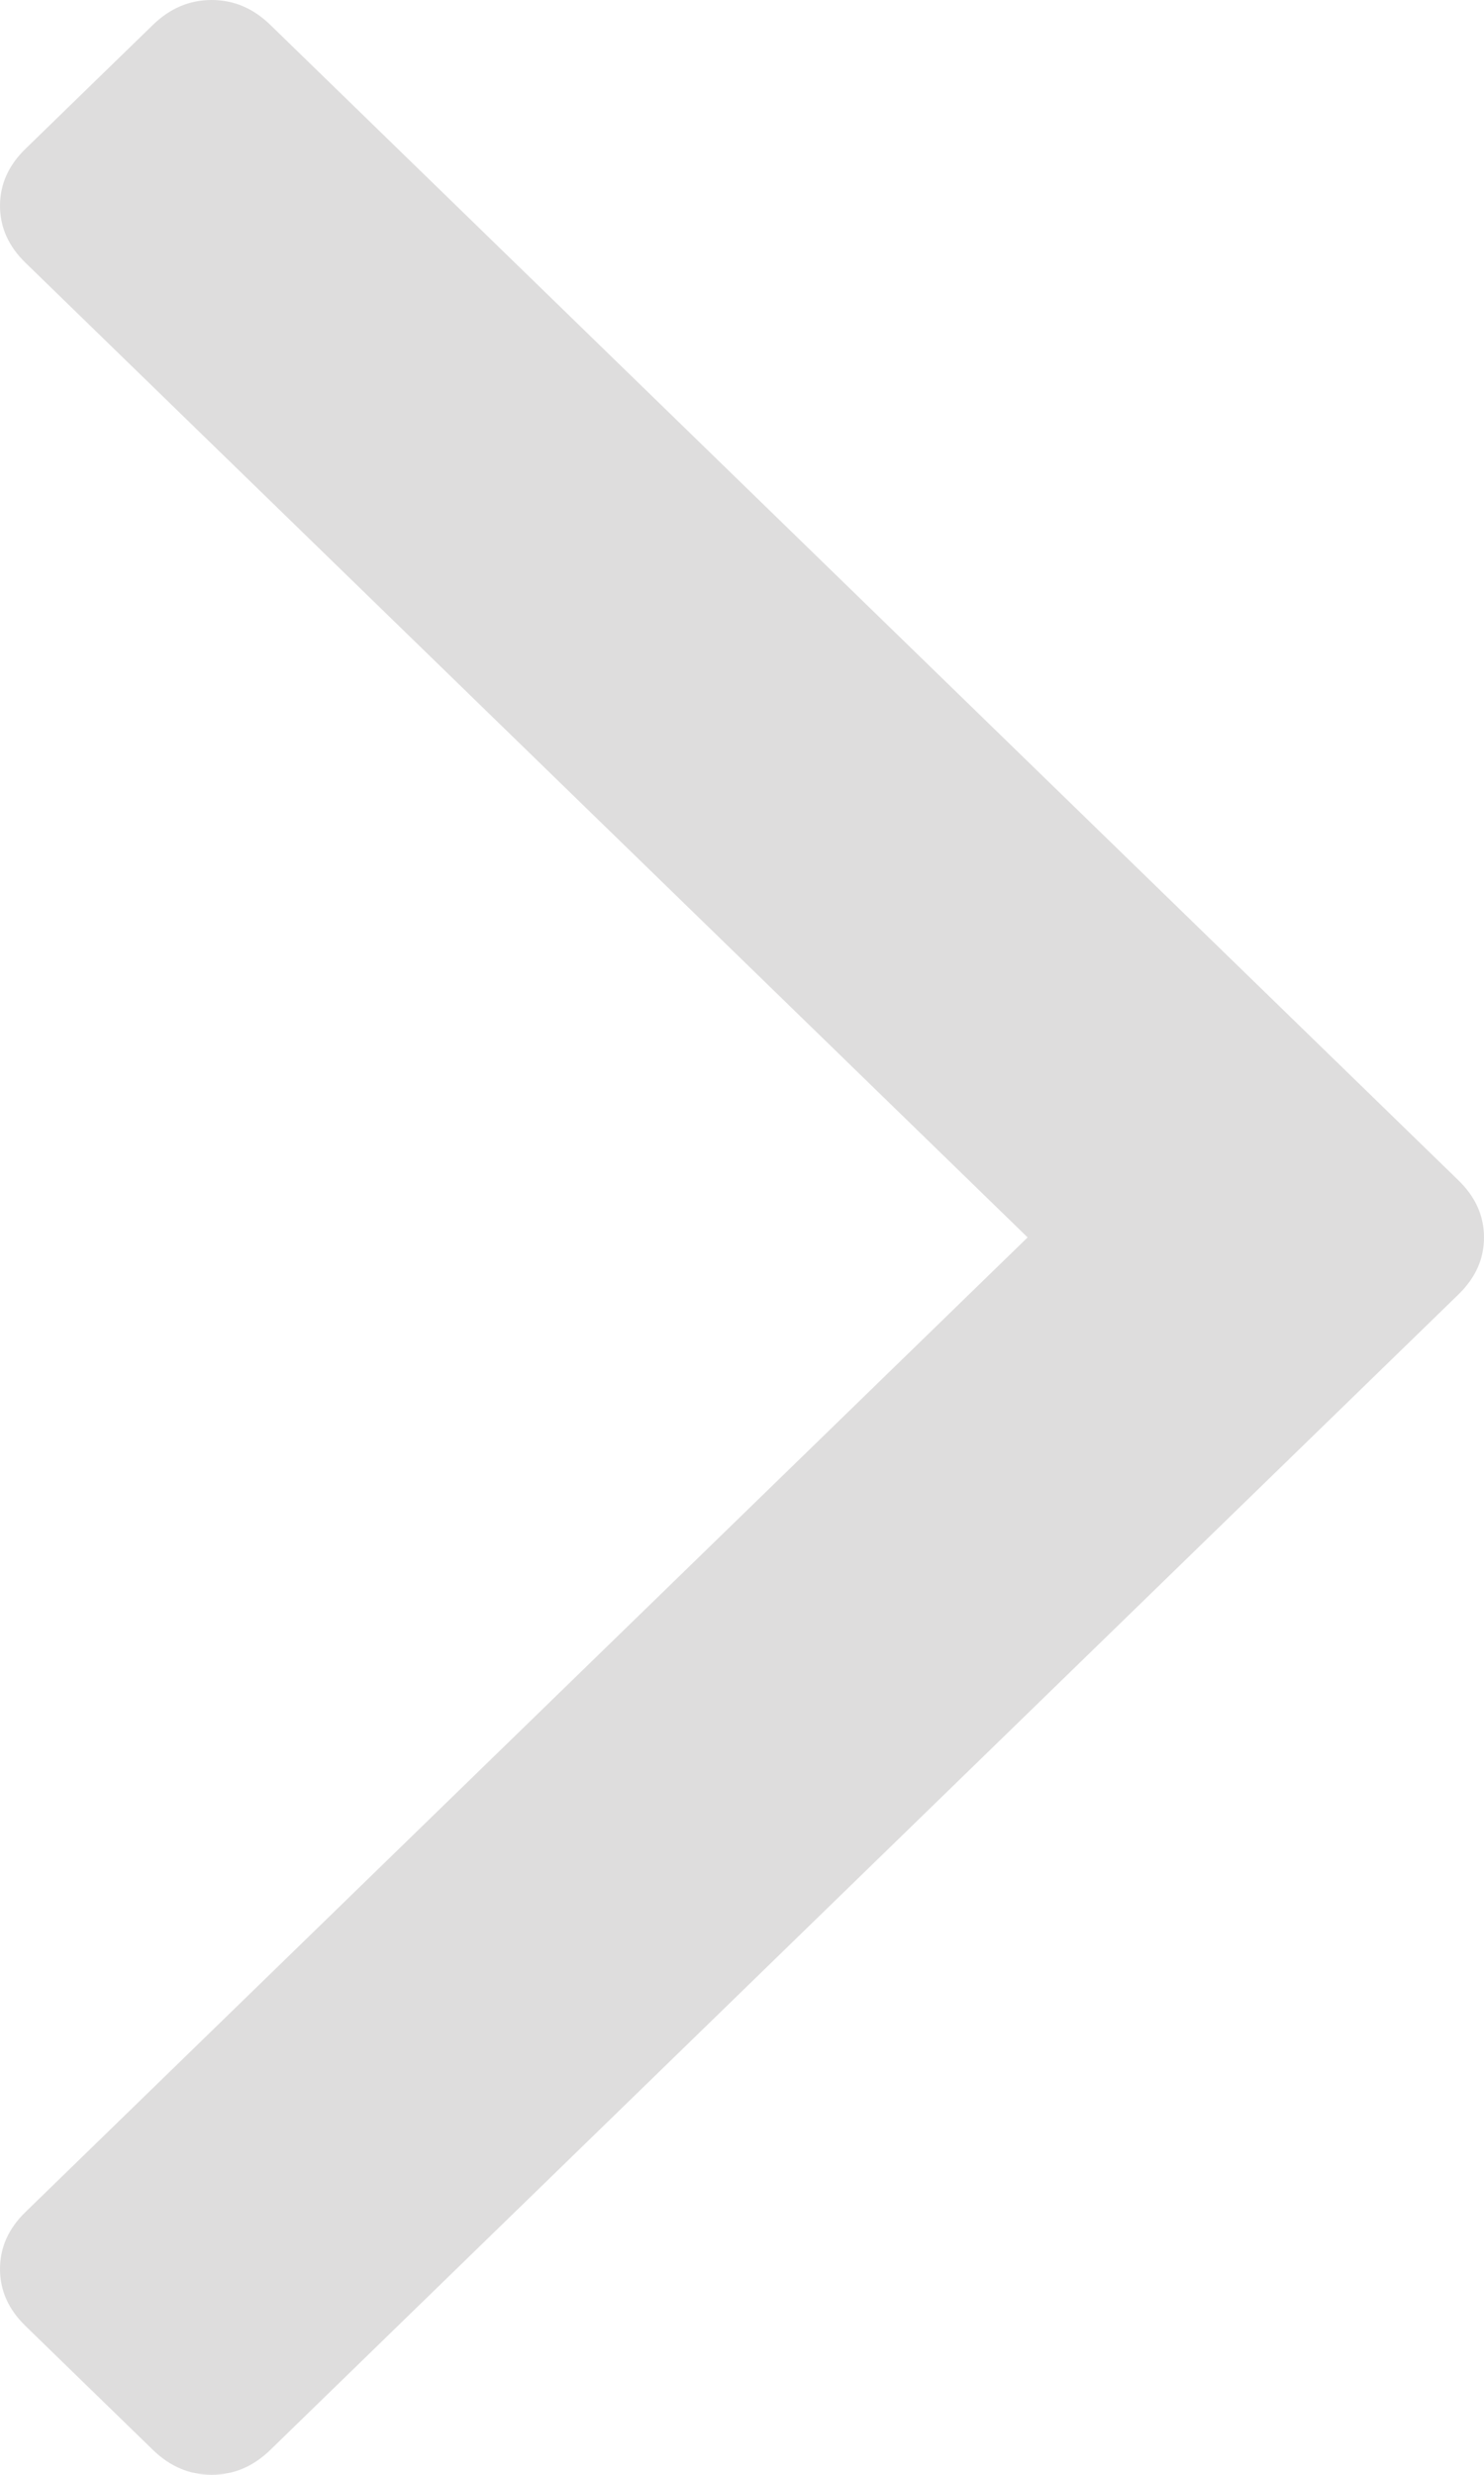 ﻿<?xml version="1.0" encoding="utf-8"?>
<svg version="1.1" xmlns:xlink="http://www.w3.org/1999/xlink" width="15px" height="25px" xmlns="http://www.w3.org/2000/svg">
  <g transform="matrix(1 0 0 1 -2317 -1440 )">
    <path d="M 14.742 11.924  C 14.914 12.091  15 12.283  15 12.5  C 15 12.717  14.914 12.909  14.742 13.076  L 2.732 24.749  C 2.56 24.916  2.363 25  2.139 25  C 1.916 25  1.718 24.916  1.546 24.749  L 0.258 23.497  C 0.086 23.33  0 23.138  0 22.921  C 0 22.704  0.086 22.512  0.258 22.345  L 10.387 12.5  L 0.258 2.655  C 0.086 2.488  0 2.296  0 2.079  C 0 1.862  0.086 1.67  0.258 1.503  L 1.546 0.251  C 1.718 0.084  1.916 0  2.139 0  C 2.363 0  2.56 0.084  2.732 0.251  L 14.742 11.924  Z " fill-rule="nonzero" fill="#dedddd" stroke="none" transform="matrix(1 0 0 1 2317 1440 )" />
  </g>
</svg>
